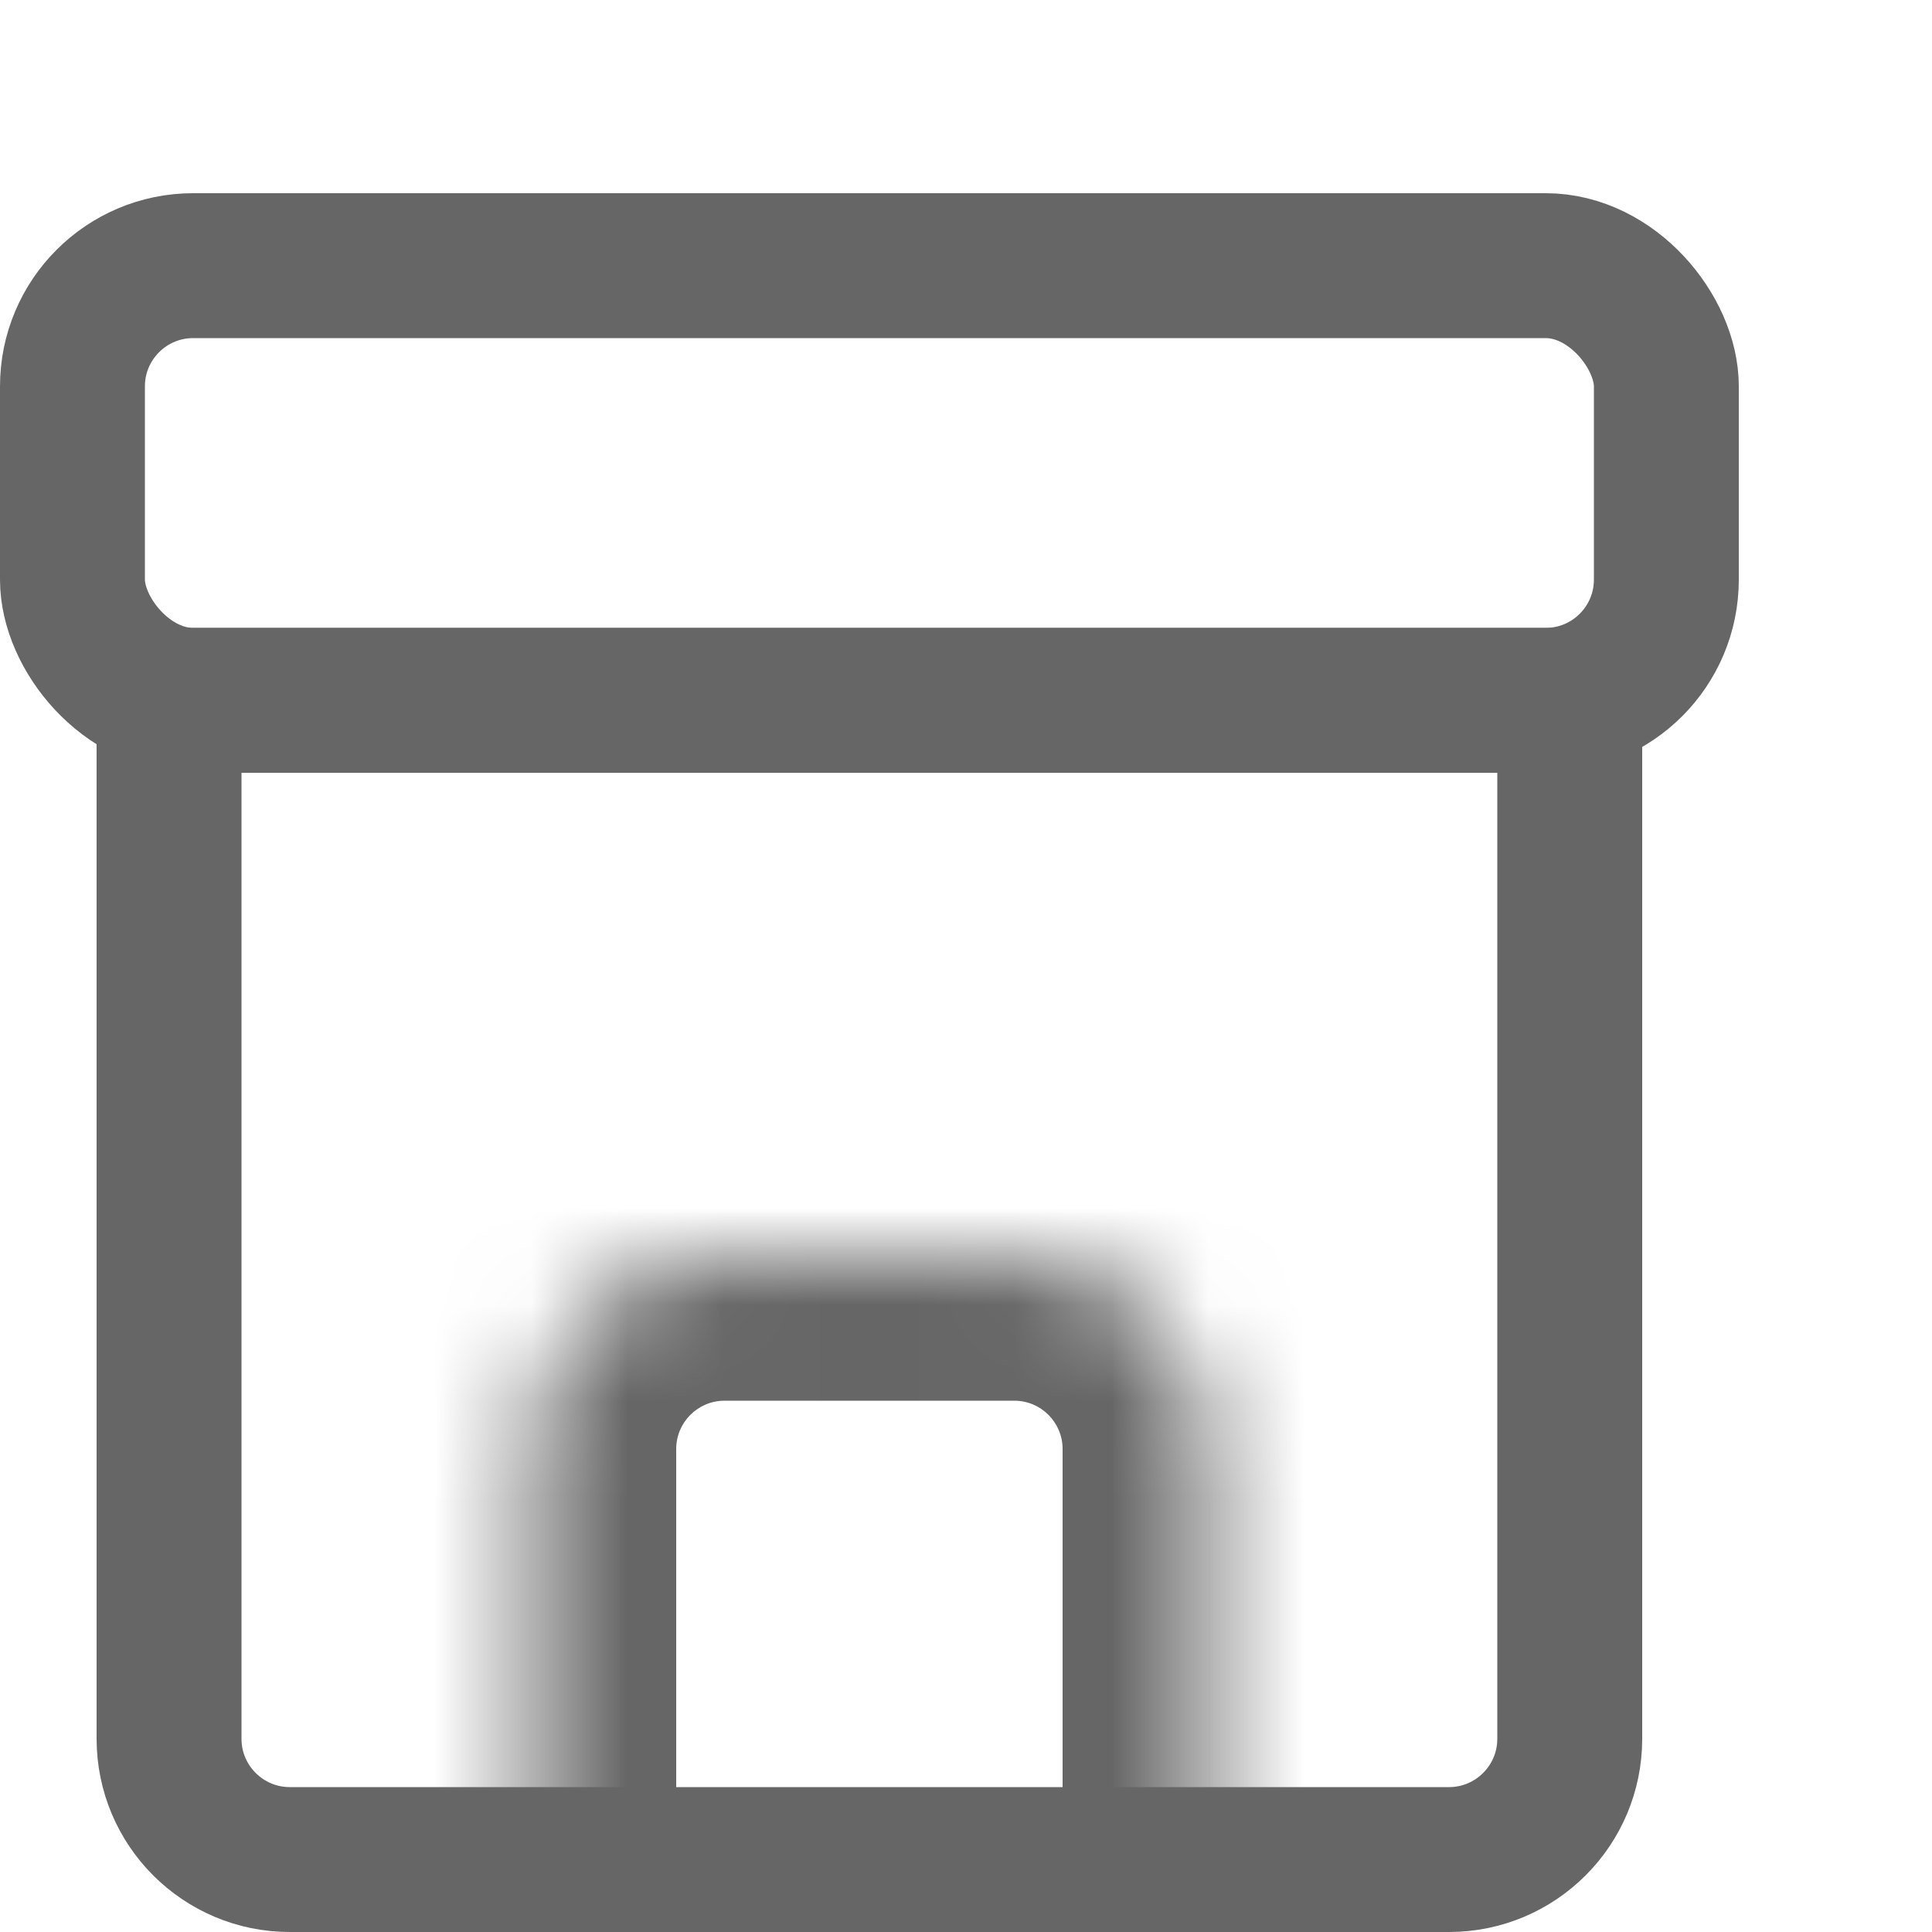 <svg width="20" height="20" viewBox="0 0 20 20" fill="none" xmlns="http://www.w3.org/2000/svg">
<g id="&#231;&#179;&#187;&#231;&#187;&#159;&#230;&#181;&#133;&#232;&#137;&#178;&#229;&#155;&#190;&#230;&#160;&#135;/&#228;&#188;&#129;&#228;&#184;&#154;&#232;&#182;&#133;&#229;&#184;&#130;" clip-path="url(#clip0_1296_6487)">
<g id="Group 18">
<rect id="Rectangle 219" x="0.75" y="2.75" width="16.5" height="4.5" rx="1.25" stroke="#666666" stroke-width="1.5"/>
<path id="Rectangle 220" d="M1.75 7.25H16.25V18C16.25 18.69 15.69 19.25 15 19.25H3C2.31 19.25 1.75 18.69 1.75 18V7.25Z" stroke="#666666" stroke-width="1.5"/>
<g id="Rectangle 221">
<mask id="path-3-inside-1_1296_6487" fill="white">
<path d="M5.5 15C5.5 13.895 6.395 13 7.5 13H10.5C11.605 13 12.5 13.895 12.5 15V20.5H5.5V15Z"/>
</mask>
<path d="M4 15C4 13.067 5.567 11.5 7.5 11.5H10.5C12.433 11.5 14 13.067 14 15H11C11 14.724 10.776 14.5 10.5 14.5H7.5C7.224 14.5 7 14.724 7 15H4ZM12.5 20.5H5.5H12.5ZM4 20.5V15C4 13.067 5.567 11.5 7.5 11.5V14.5C7.224 14.5 7 14.724 7 15V20.5H4ZM10.5 11.5C12.433 11.5 14 13.067 14 15V20.5H11V15C11 14.724 10.776 14.5 10.5 14.5V11.5Z" fill="#666666" mask="url(#path-3-inside-1_1296_6487)"/>
</g>
</g>
</g>
<defs>
<clipPath id="clip0_1296_6487">
<rect width="20" height="20" fill="white"/>
</clipPath>
</defs>
</svg>
